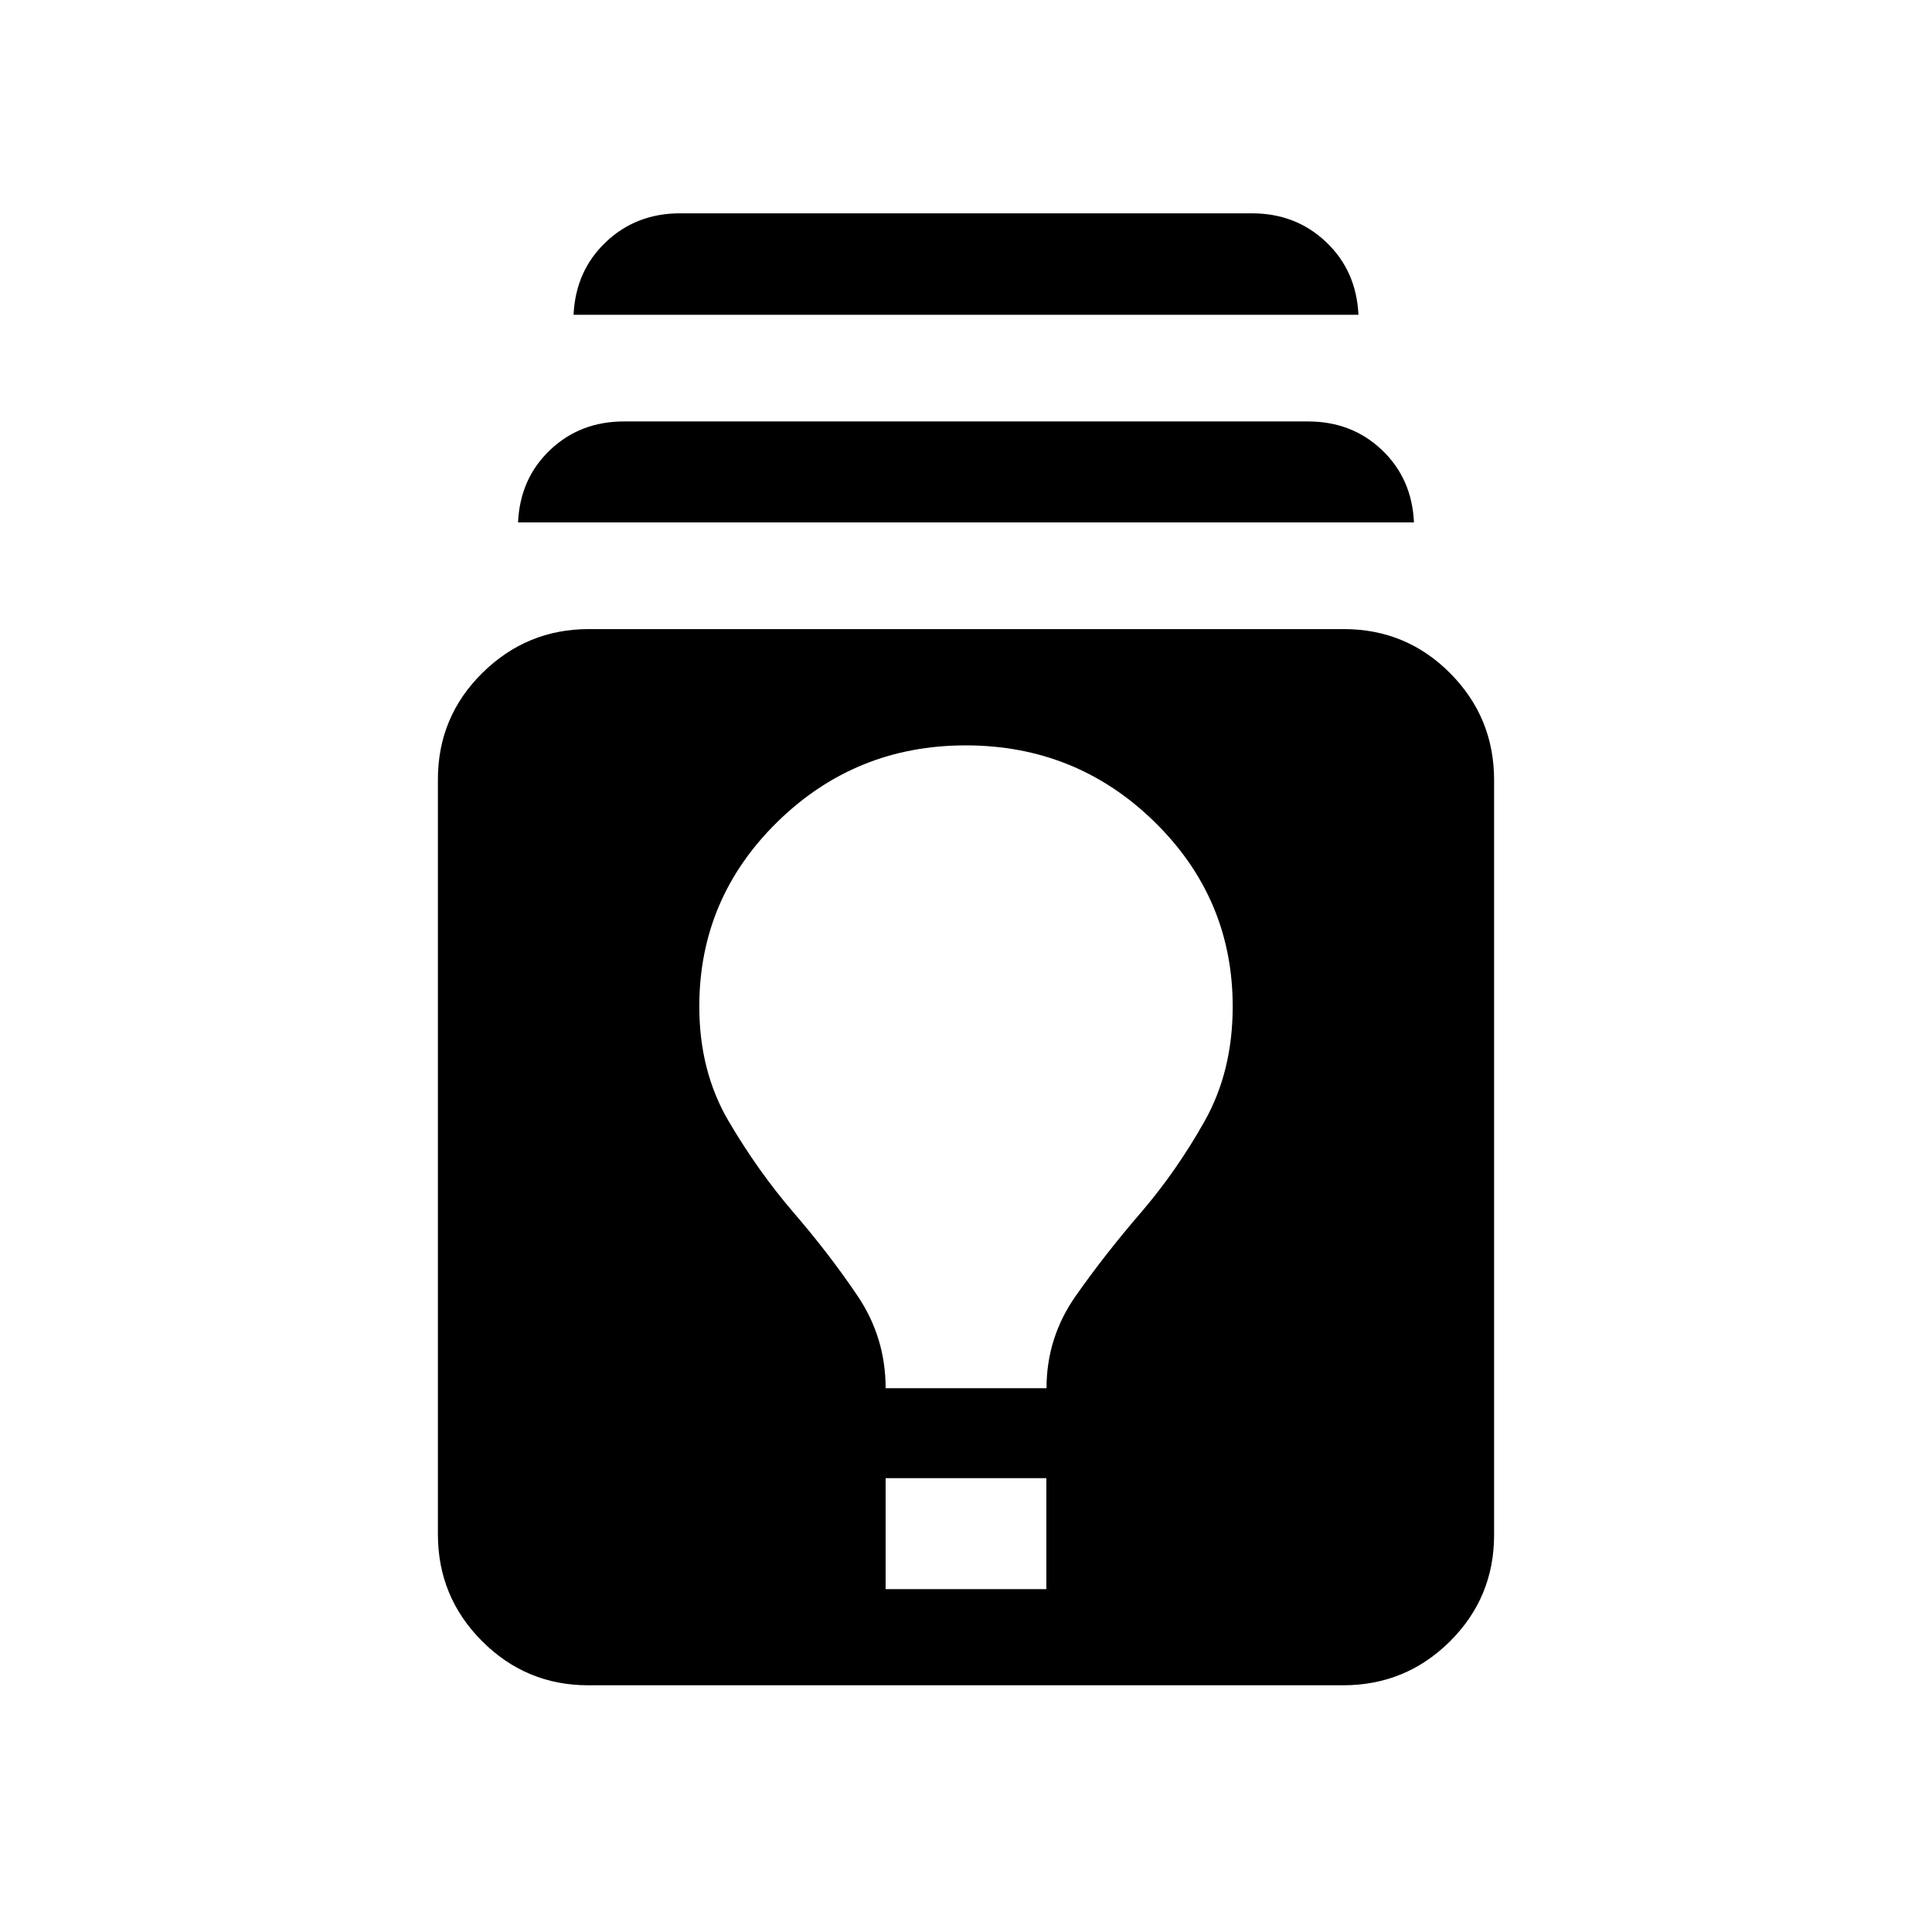 <svg xmlns="http://www.w3.org/2000/svg" height="20" viewBox="0 -960 960 960" width="20"><path d="M292.31-122.59q-30.88 0-52.8-21.96-21.92-21.97-21.92-53.08v-375.06q0-31.11 22.08-52.92 22.09-21.8 52.96-21.8h375.06q31.11 0 52.92 21.97 21.8 21.96 21.8 53.07v375.06q0 31.11-21.96 52.92-21.97 21.8-53.08 21.8H292.31Zm147.76-47.78h79.86v-55.15h-79.86v55.15Zm0-99.83h79.94q0-25.21 14.56-45.93t32.28-41.27q17.72-20.62 31.69-45.45 13.98-24.82 13.98-57.02 0-53.69-38.83-91.73-38.84-38.03-93.84-38.03-54.76 0-93.57 38.03-38.8 38.04-38.8 91.73 0 32.2 14.6 57.02 14.59 24.83 32.31 45.45 17.72 20.55 31.7 41.27 13.98 20.72 13.98 45.93ZM257.41-700.41q1-21.83 15.93-36 14.92-14.18 36.75-14.18h339.82q21.83 0 36.75 14.18 14.93 14.17 15.93 36H257.41ZM285-803.59q1-21.82 16.04-36.12Q316.09-854 337.91-854h284.18q21.82 0 36.87 14.29Q674-825.41 675-803.59H285Z"/></svg>